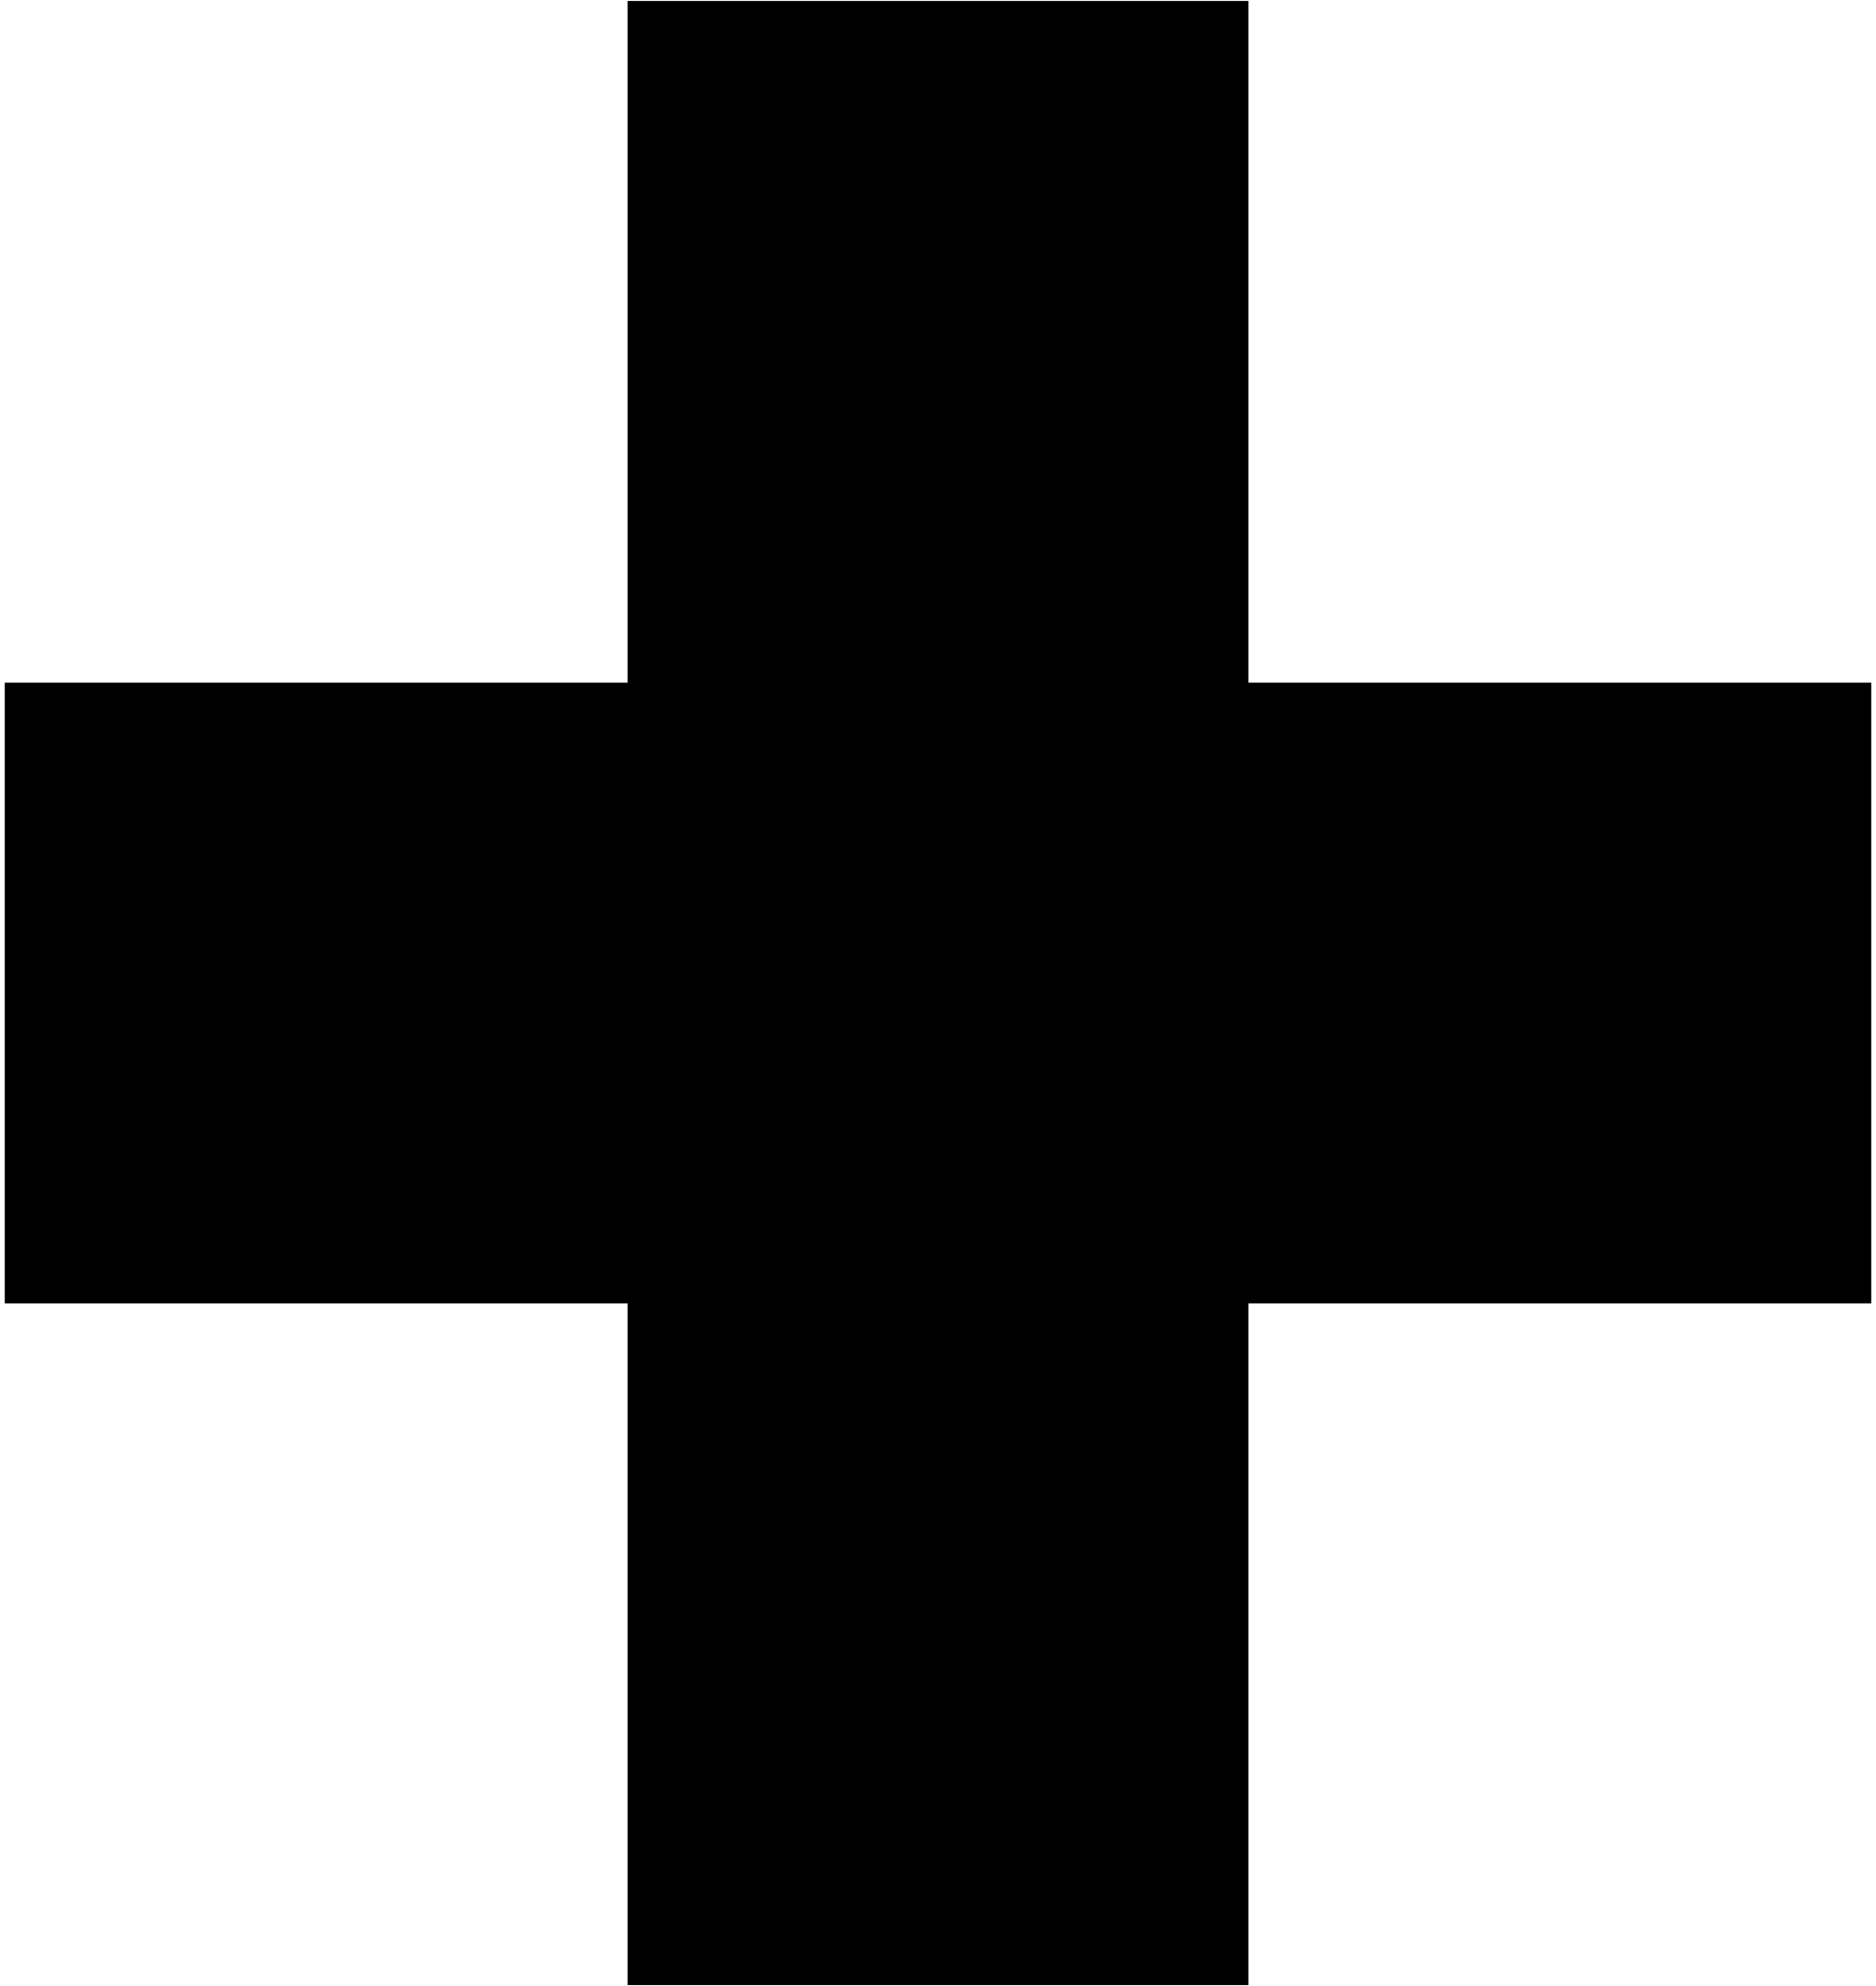 <svg width="374" height="396" xmlns="http://www.w3.org/2000/svg" xmlns:xlink="http://www.w3.org/1999/xlink" xml:space="preserve" overflow="hidden"><g transform="translate(-56 -272)"><path d="M60.377 411.553 184.553 411.553 184.553 275.619 301.448 275.619 301.448 411.553 425.623 411.553 425.623 528.448 301.448 528.448 301.448 664.381 184.553 664.381 184.553 528.448 60.377 528.448Z" stroke="#000000" stroke-width="6.875" stroke-miterlimit="8" fill-rule="evenodd"/></g></svg>